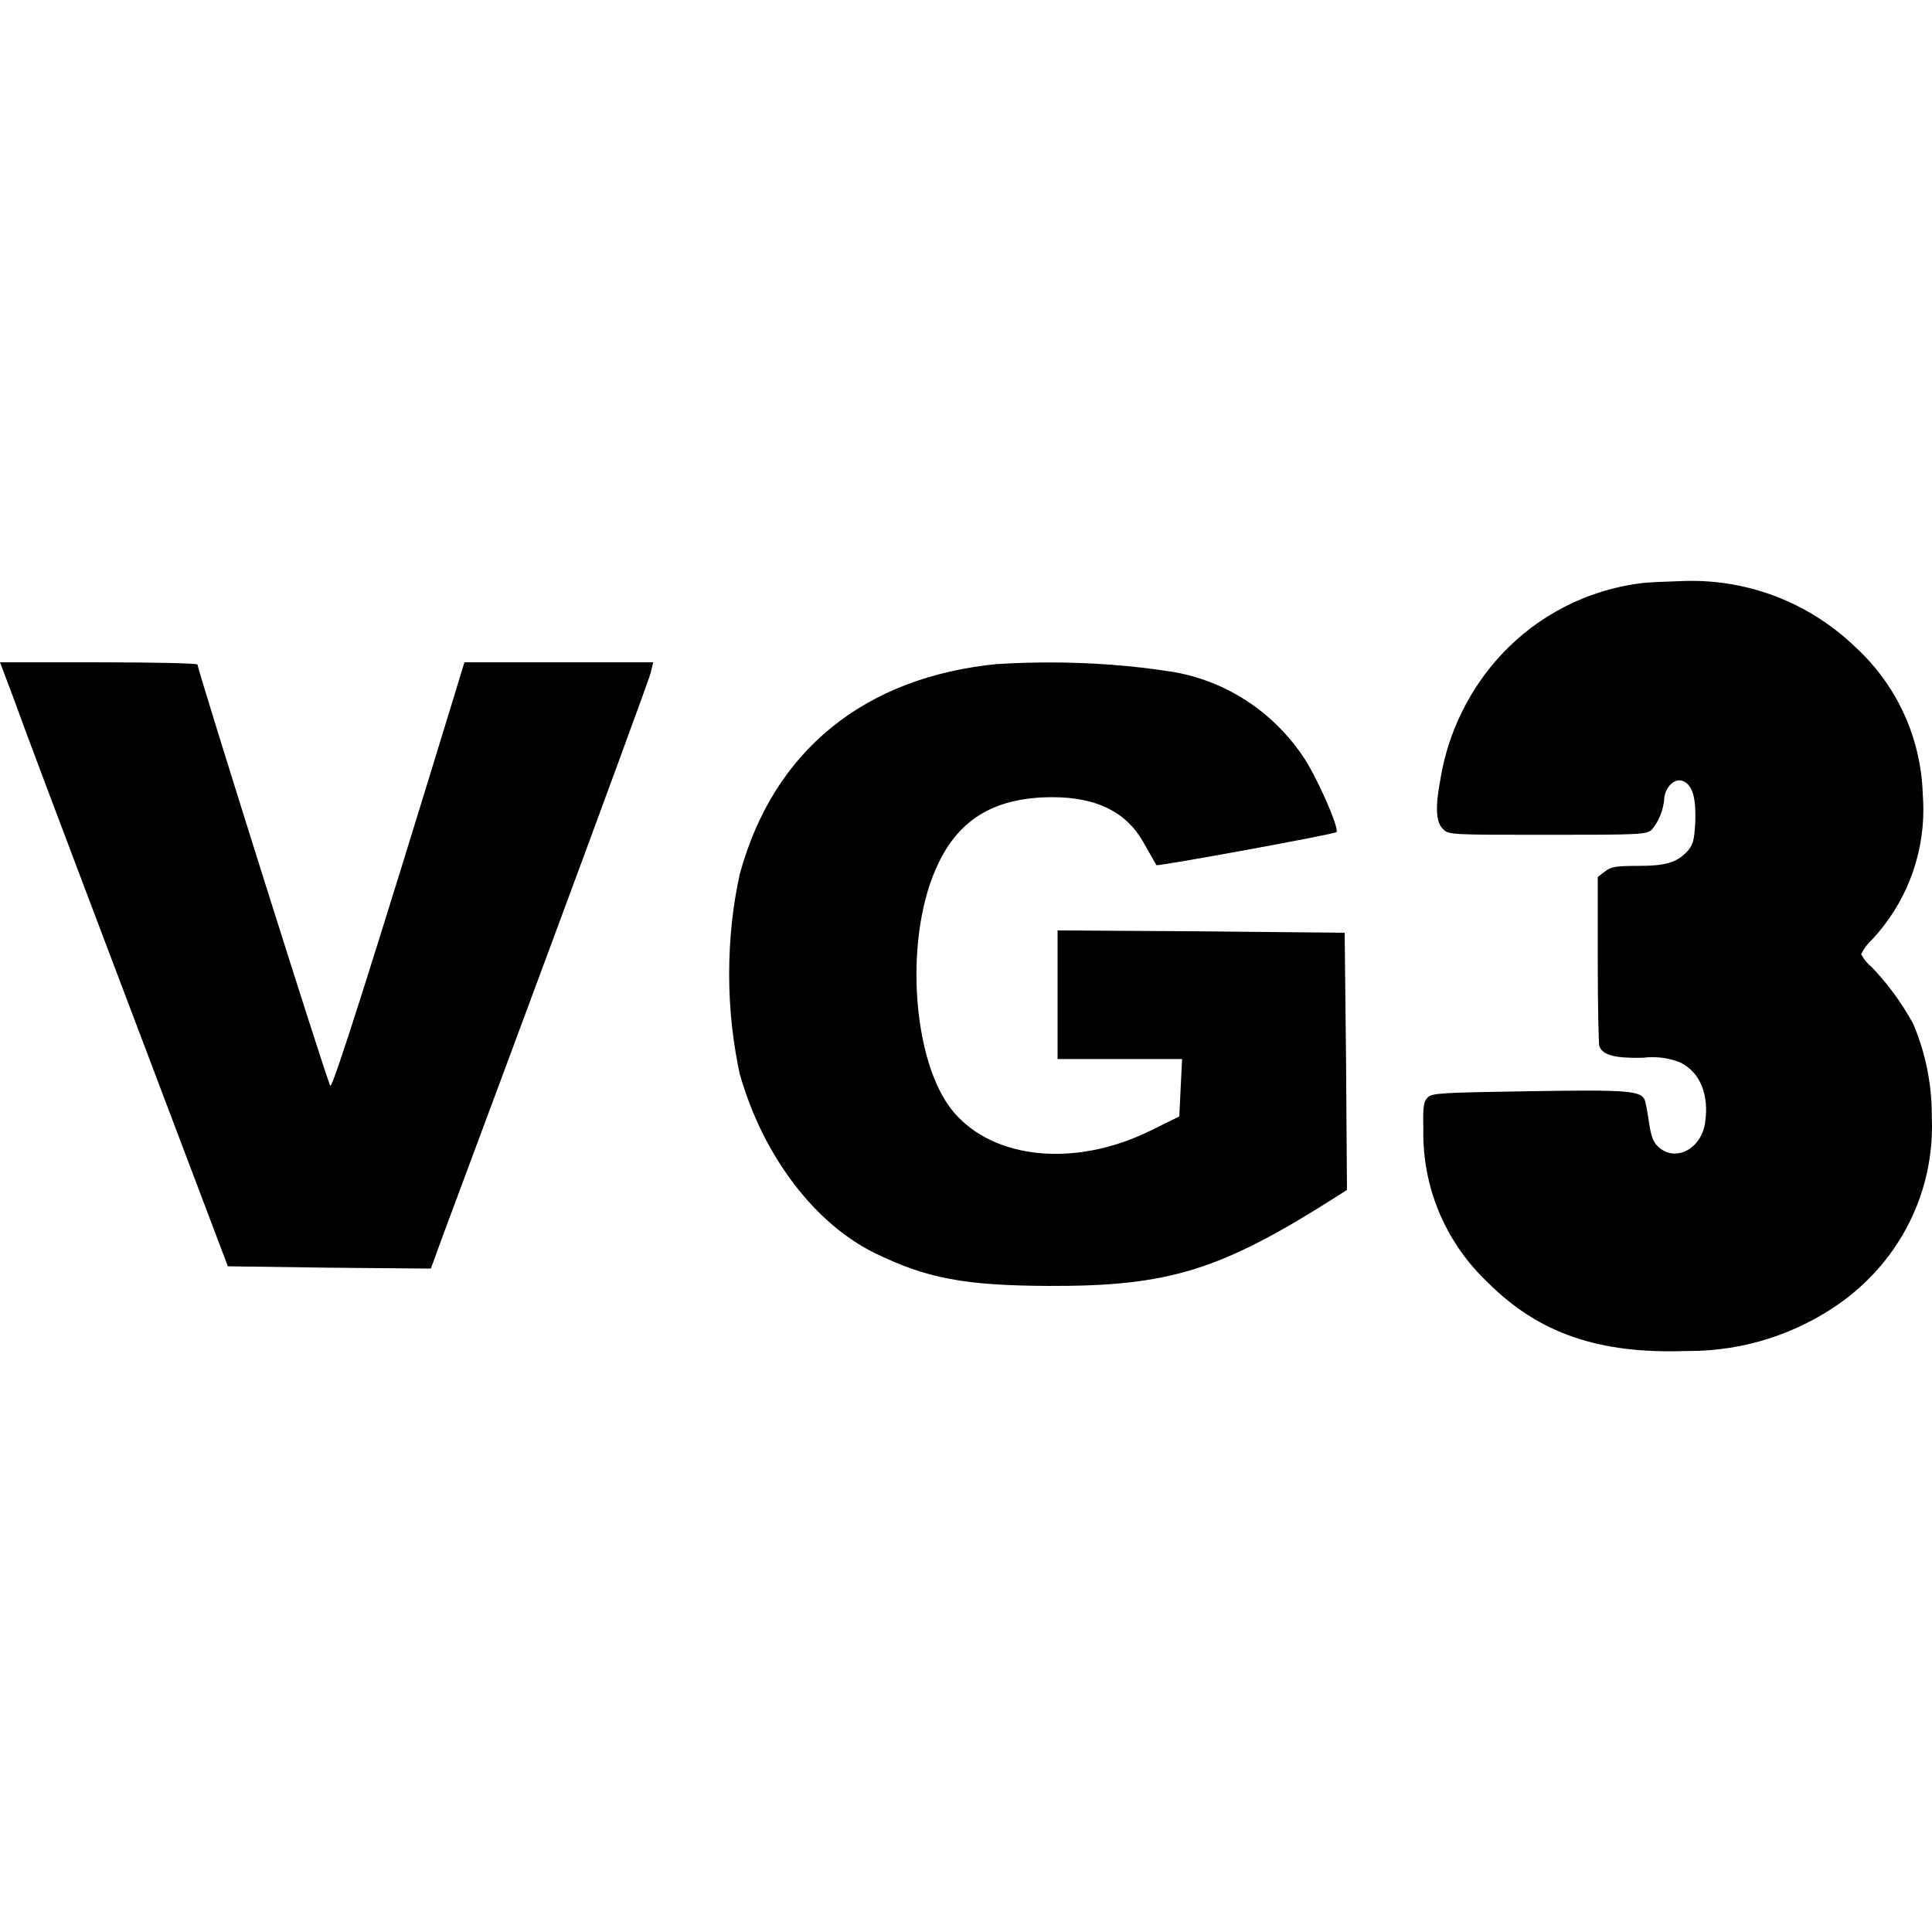 <!-- Generated by IcoMoon.io -->
<svg version="1.1" xmlns="http://www.w3.org/2000/svg" width="32" height="32" viewBox="0 0 32 32">
<title>visualg</title>
<path d="M0.221 11.555c0.205 0.571 0.548 1.483 2.617 6.946l0.936 2.473 1.681 0.023 1.681 0.015 0.076-0.205c0.038-0.122 0.852-2.29 1.796-4.839 0.944-2.541 1.735-4.702 1.765-4.808l0.046-0.19h-3.127l-0.19 0.624c-1.315 4.298-1.993 6.436-2.031 6.39-0.046-0.046-2.199-6.885-2.199-6.976 0-0.023-0.738-0.038-1.636-0.038h-1.636z"></path>
<path d="M16.53 10.997c-2.214 0.213-3.72 1.438-4.276 3.477-0.112 0.498-0.177 1.071-0.177 1.659s0.065 1.16 0.187 1.711l-0.010-0.052c0.38 1.346 1.24 2.48 2.244 2.967 0.859 0.418 1.483 0.533 2.868 0.54 2.001 0.008 2.853-0.259 4.777-1.483l0.167-0.107-0.015-2.13-0.023-2.13-2.374-0.023-2.381-0.015v2.13h2.062l-0.023 0.472-0.023 0.479-0.494 0.243c-1.232 0.601-2.571 0.472-3.241-0.312-0.7-0.822-0.837-2.944-0.251-4.131 0.357-0.746 0.959-1.088 1.887-1.088 0.723 0 1.217 0.243 1.499 0.738 0.114 0.198 0.213 0.373 0.221 0.388 0.015 0.023 2.944-0.51 2.982-0.548 0.054-0.054-0.335-0.944-0.571-1.278-0.503-0.731-1.28-1.241-2.18-1.382l-0.018-0.002c-0.597-0.094-1.286-0.148-1.987-0.148-0.299 0-0.596 0.010-0.891 0.029l0.040-0.002z"></path>
<path d="M27.23 9.654c-0.942 0.108-1.766 0.546-2.368 1.194l-0.002 0.002c-0.512 0.555-0.869 1.259-1 2.041l-0.003 0.023c-0.085 0.436-0.076 0.702 0.041 0.814 0.094 0.099 0.107 0.099 1.731 0.099 1.538 0 1.641-0.004 1.731-0.085 0.119-0.146 0.195-0.331 0.207-0.533l0-0.003c0.031-0.202 0.193-0.333 0.328-0.261 0.144 0.076 0.198 0.283 0.184 0.674-0.018 0.306-0.036 0.373-0.131 0.481-0.175 0.188-0.36 0.242-0.823 0.242-0.36 0-0.441 0.013-0.544 0.094l-0.117 0.090v1.367c0 0.751 0.013 1.399 0.027 1.439 0.058 0.144 0.252 0.198 0.72 0.188 0.048-0.007 0.104-0.010 0.16-0.010 0.168 0 0.328 0.033 0.473 0.094l-0.008-0.003c0.324 0.161 0.477 0.535 0.405 0.998-0.063 0.427-0.481 0.652-0.764 0.405-0.090-0.076-0.126-0.166-0.161-0.391-0.023-0.161-0.054-0.328-0.067-0.373-0.054-0.175-0.234-0.193-1.916-0.166-1.466 0.023-1.614 0.031-1.686 0.103-0.067 0.067-0.081 0.153-0.072 0.517-0.001 0.021-0.001 0.047-0.001 0.072 0 0.976 0.411 1.856 1.069 2.476l0.002 0.002c0.841 0.841 1.835 1.183 3.283 1.133 0.012 0 0.027 0 0.041 0 0.93 0 1.792-0.291 2.5-0.788l-0.014 0.009c0.939-0.655 1.545-1.73 1.545-2.946 0-0.047-0.001-0.094-0.003-0.14l0 0.007c0-0.012 0-0.026 0-0.041 0-0.554-0.116-1.081-0.325-1.558l0.010 0.025c-0.194-0.349-0.416-0.65-0.673-0.919l0.002 0.002c-0.076-0.061-0.138-0.136-0.183-0.221l-0.002-0.004c0.049-0.096 0.112-0.178 0.187-0.247l0.001-0.001c0.522-0.562 0.843-1.318 0.843-2.148 0-0.091-0.004-0.18-0.011-0.269l0.001 0.012c-0.032-0.964-0.454-1.824-1.113-2.43l-0.003-0.002c-0.702-0.678-1.66-1.097-2.716-1.097-0.062 0-0.123 0.002-0.185 0.004l0.009-0c-0.273 0.008-0.547 0.021-0.611 0.030z"></path>
</svg>
